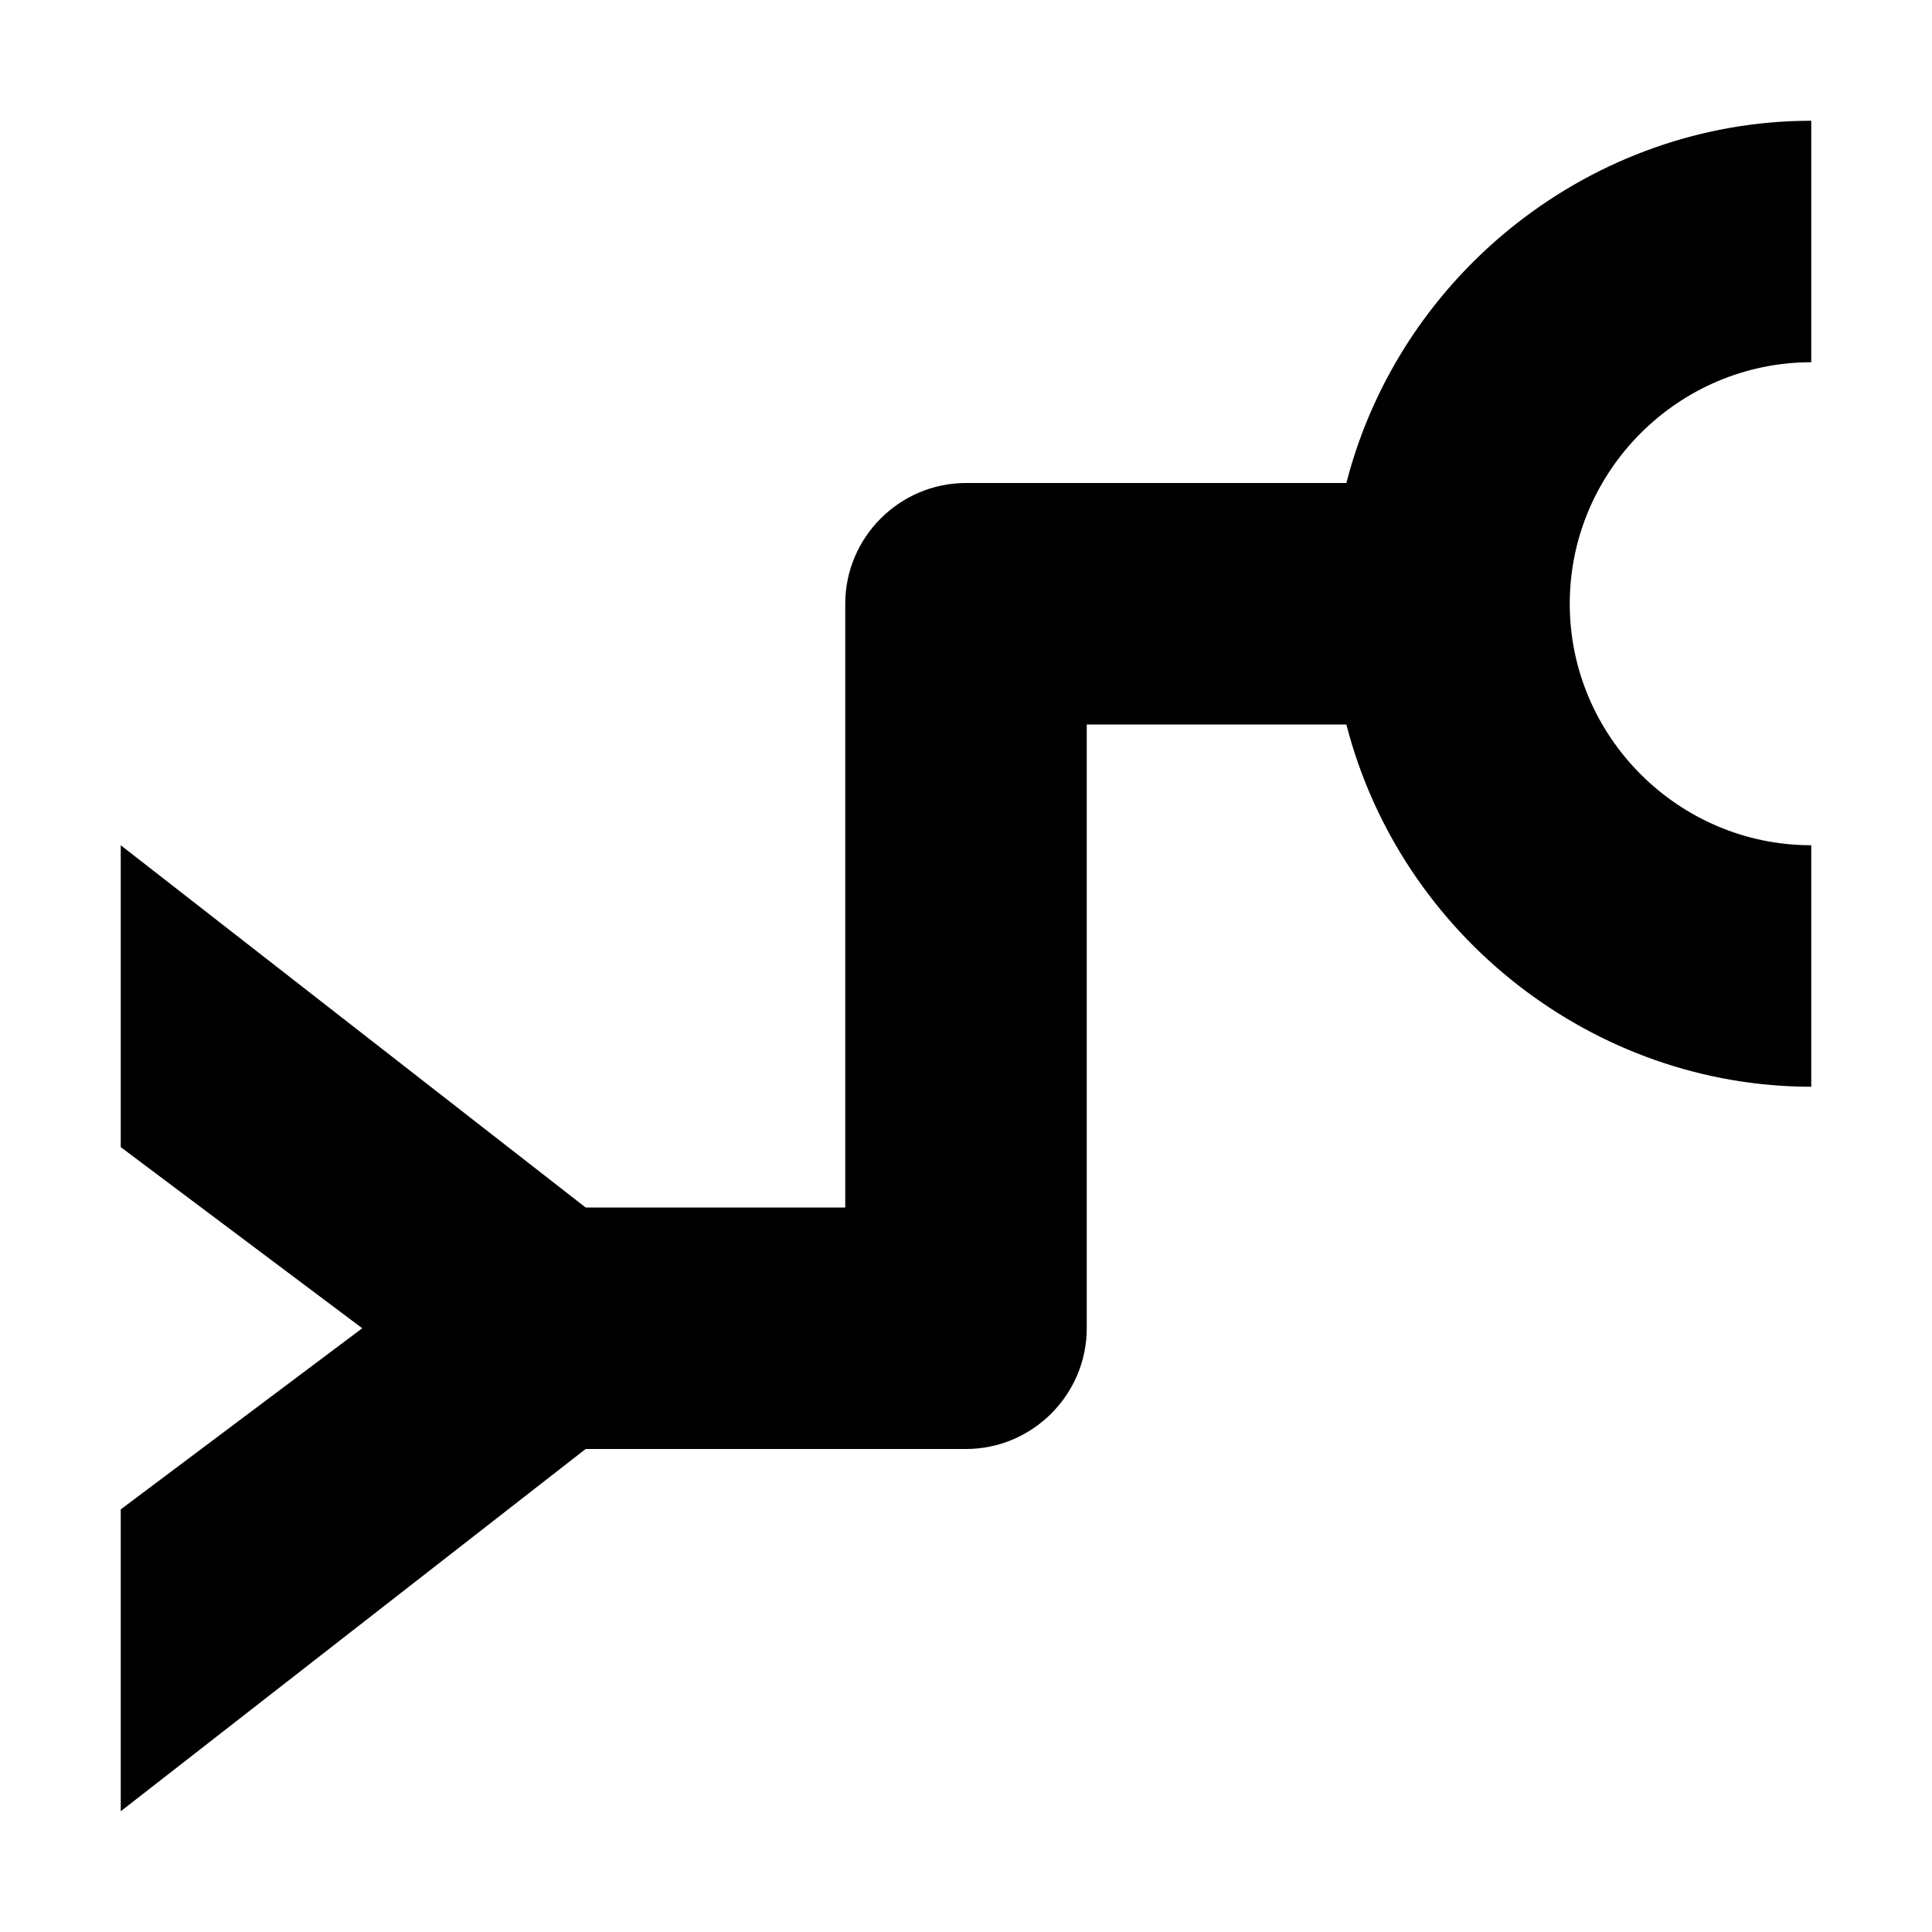 <svg viewBox="0 0 32 32" xmlns="http://www.w3.org/2000/svg"><path d="m30 2c-3.6 0-6.8 2.5-7.7 6h-6.3c-1.1 0-2 .9-2 2v10h-4.3l-7.7-6v5l4 3-4 3v5l7.7-6h6.3c1.1 0 2-.9 2-2v-10h4.3c.9 3.5 4.1 6 7.7 6v-4c-2.2 0-4-1.8-4-4s1.8-4 4-4z"/></svg>
